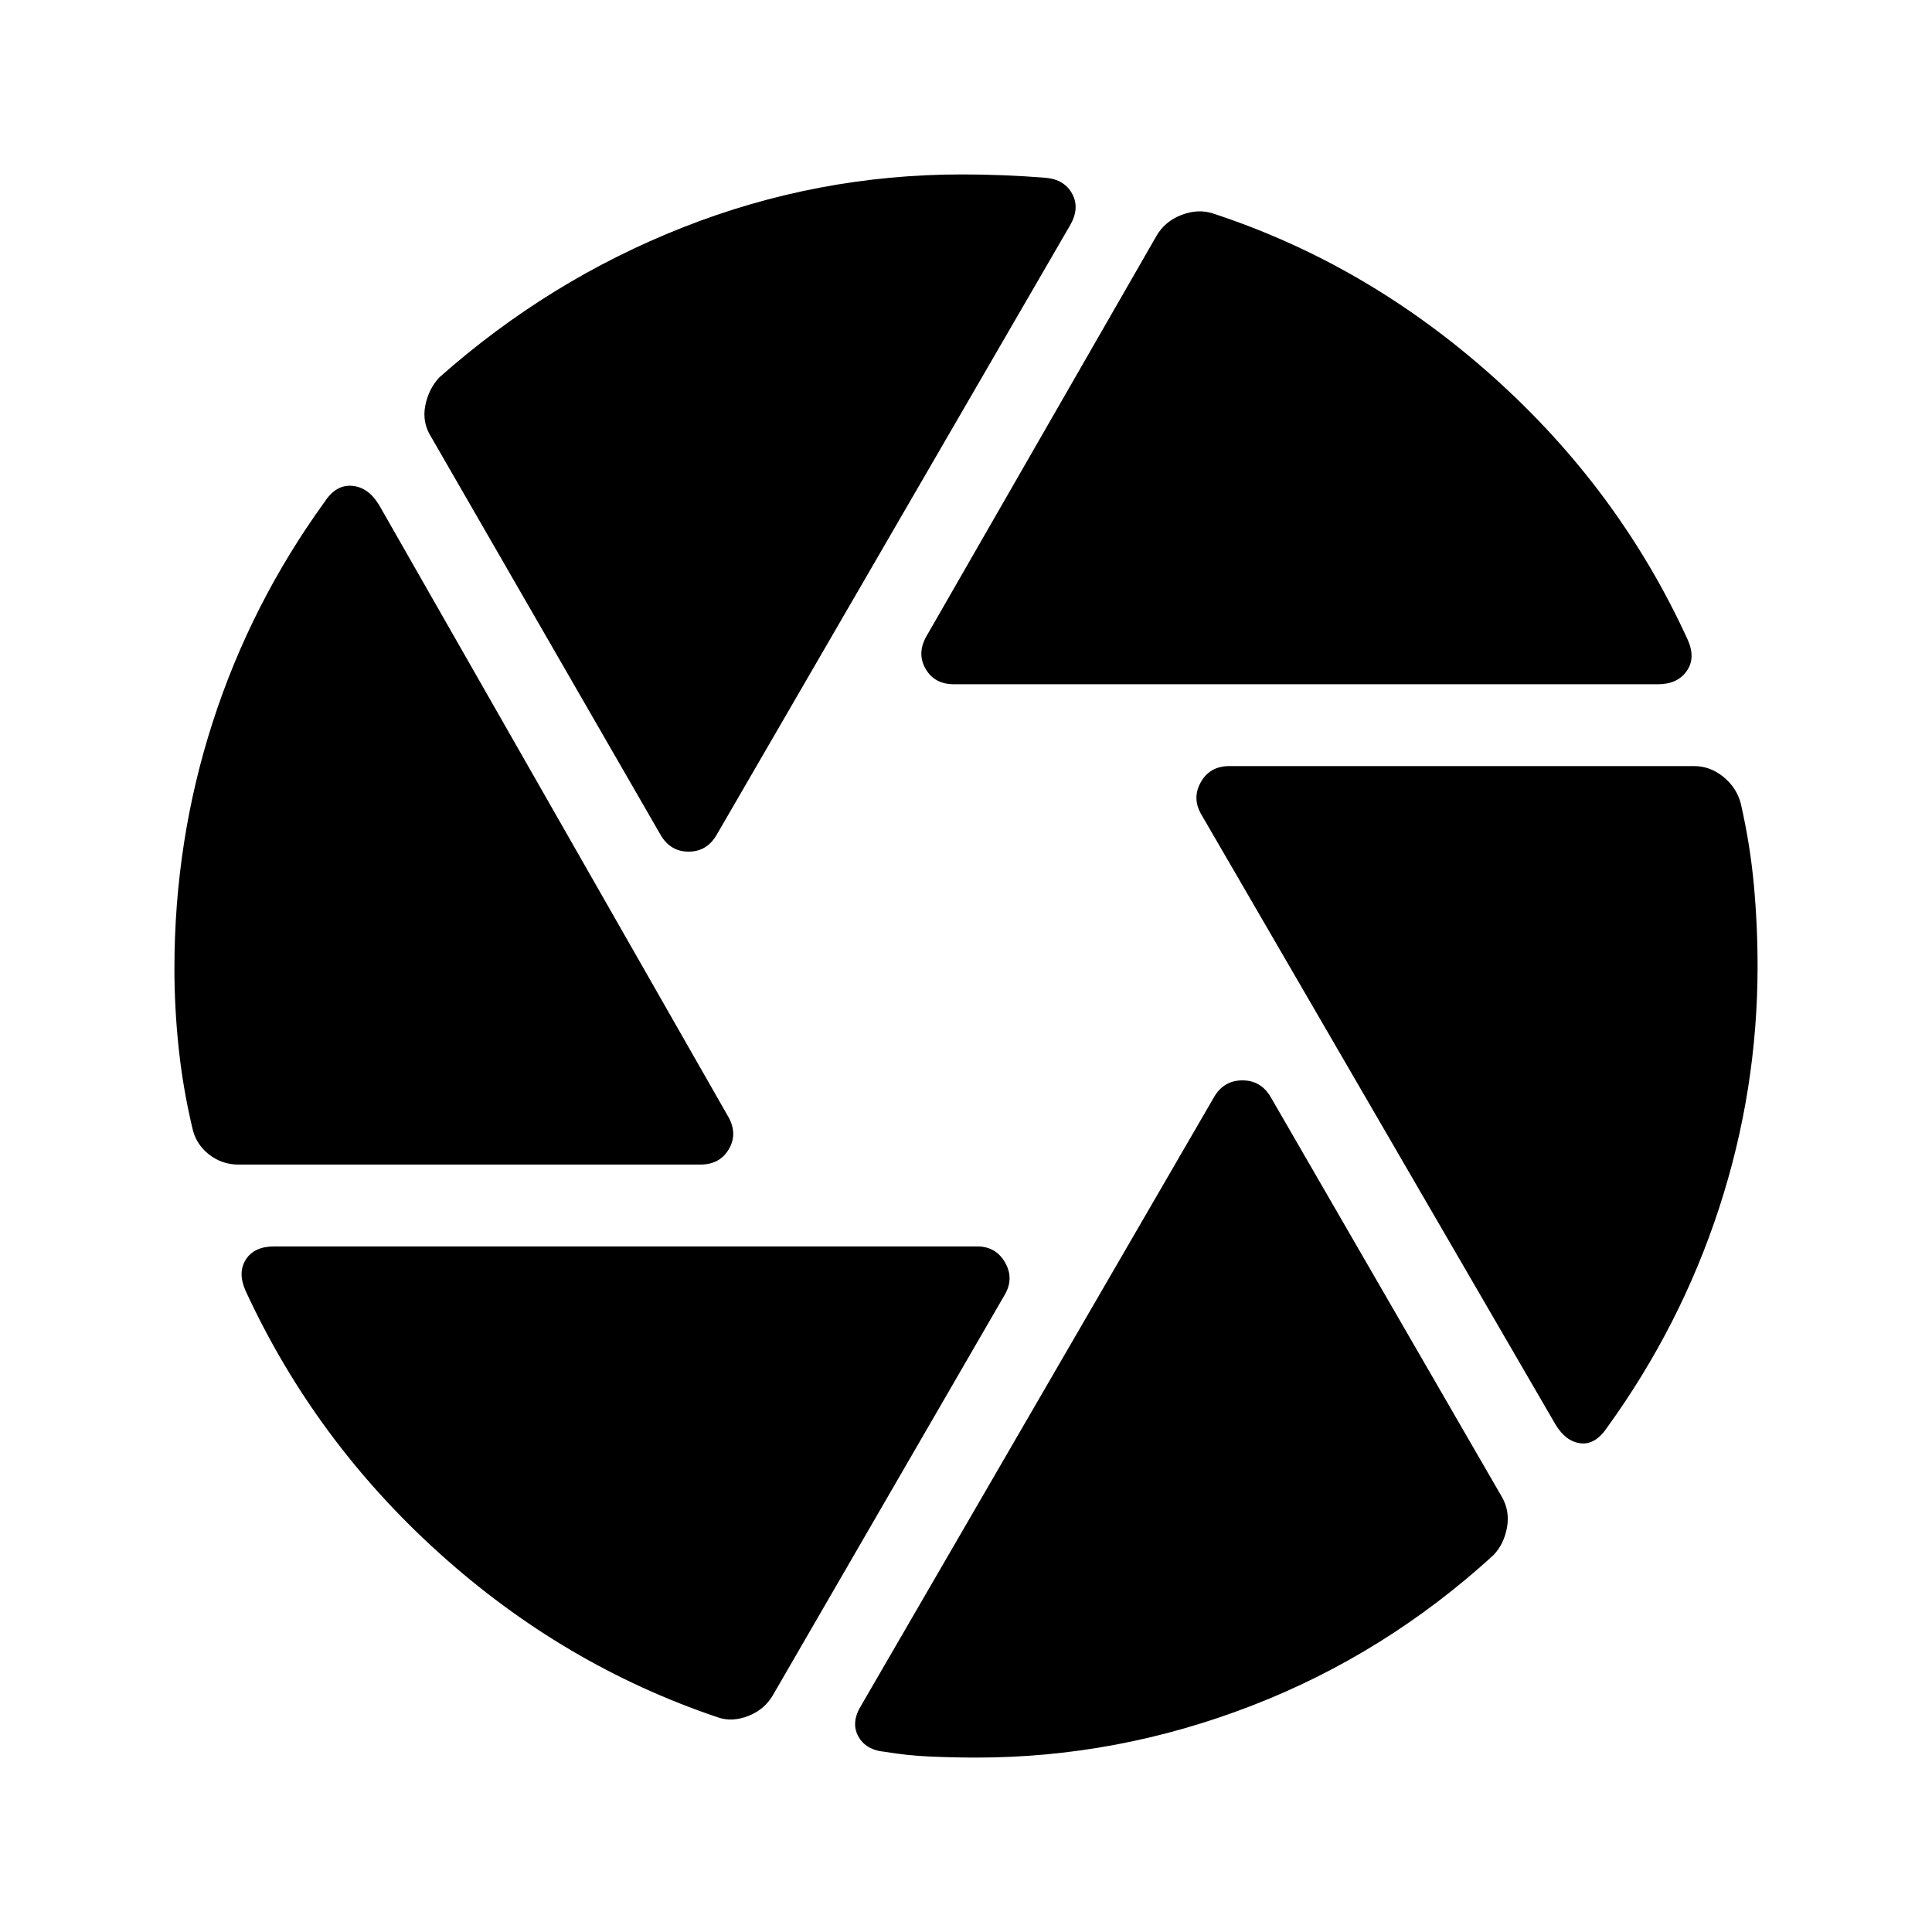 <svg xmlns="http://www.w3.org/2000/svg" height="40" viewBox="0 -960 960 960" width="40"><path d="M474-620q-9.67 0-14.08-7.67-4.42-7.66.41-16.16l114.34-199q4.16-7.17 12.33-10.34 8.17-3.16 15.5-.83 76.5 25 139.25 81.08Q804.5-716.83 838.67-642q4 9-.59 15.5-4.58 6.5-14.25 6.5H474Zm-145.67 75L214.17-743q-4.5-7.17-2.84-15.5 1.67-8.33 7-14 54.5-48.33 121.17-74.58T478-873.33q9.83 0 20.42.41 10.58.42 21.08 1.25 9.5.84 13.33 8.09 3.84 7.25-1.33 15.91L356-545q-4.83 8.17-13.83 8.17T328.33-545ZM118.5-381.33q-8.33 0-14.83-5.17t-8.17-13.33q-4.67-19.84-6.75-39.67-2.08-19.83-2.08-39.17 0-63.5 19-122.41 19-58.92 55.66-109.59 5.67-8.66 13.75-7.91 8.09.75 13.42 9.75l173.33 303.66q4.84 8.5.34 16.17-4.5 7.67-14.17 7.67H118.5Zm238.17 274.66Q280-132.5 218.17-188.33 156.33-244.17 122-318.67q-4-9 .17-15.5 4.16-6.5 14.16-6.5H485.5q9.33 0 13.92 8 4.58 8-.25 16.17L384.33-118.17q-4.16 7.5-12.33 10.75t-15.33.75Zm128.66 20q-11.33 0-22.91-.5-11.59-.5-22.42-2.33-9.83-.83-13.58-7.83t1.75-15.67l175.16-302q4.84-8.17 14-8.17 9.17 0 14 8.17L746-216.67q4.33 7.17 2.83 15.59-1.5 8.41-6.83 13.91-53.83 49.17-120.33 74.84-66.5 25.66-136.34 25.66Zm287.5-165.66L597-555.17q-4.83-8.16-.33-16.16t14.16-8h231q8 0 14.59 5.41 6.58 5.42 8.58 13.25 4.67 20.5 6.5 40.5t1.83 40.17q0 61.67-19.08 120.17t-55.58 109q-5.84 8.83-13.25 8-7.42-.84-12.59-9.5Z"/></svg>